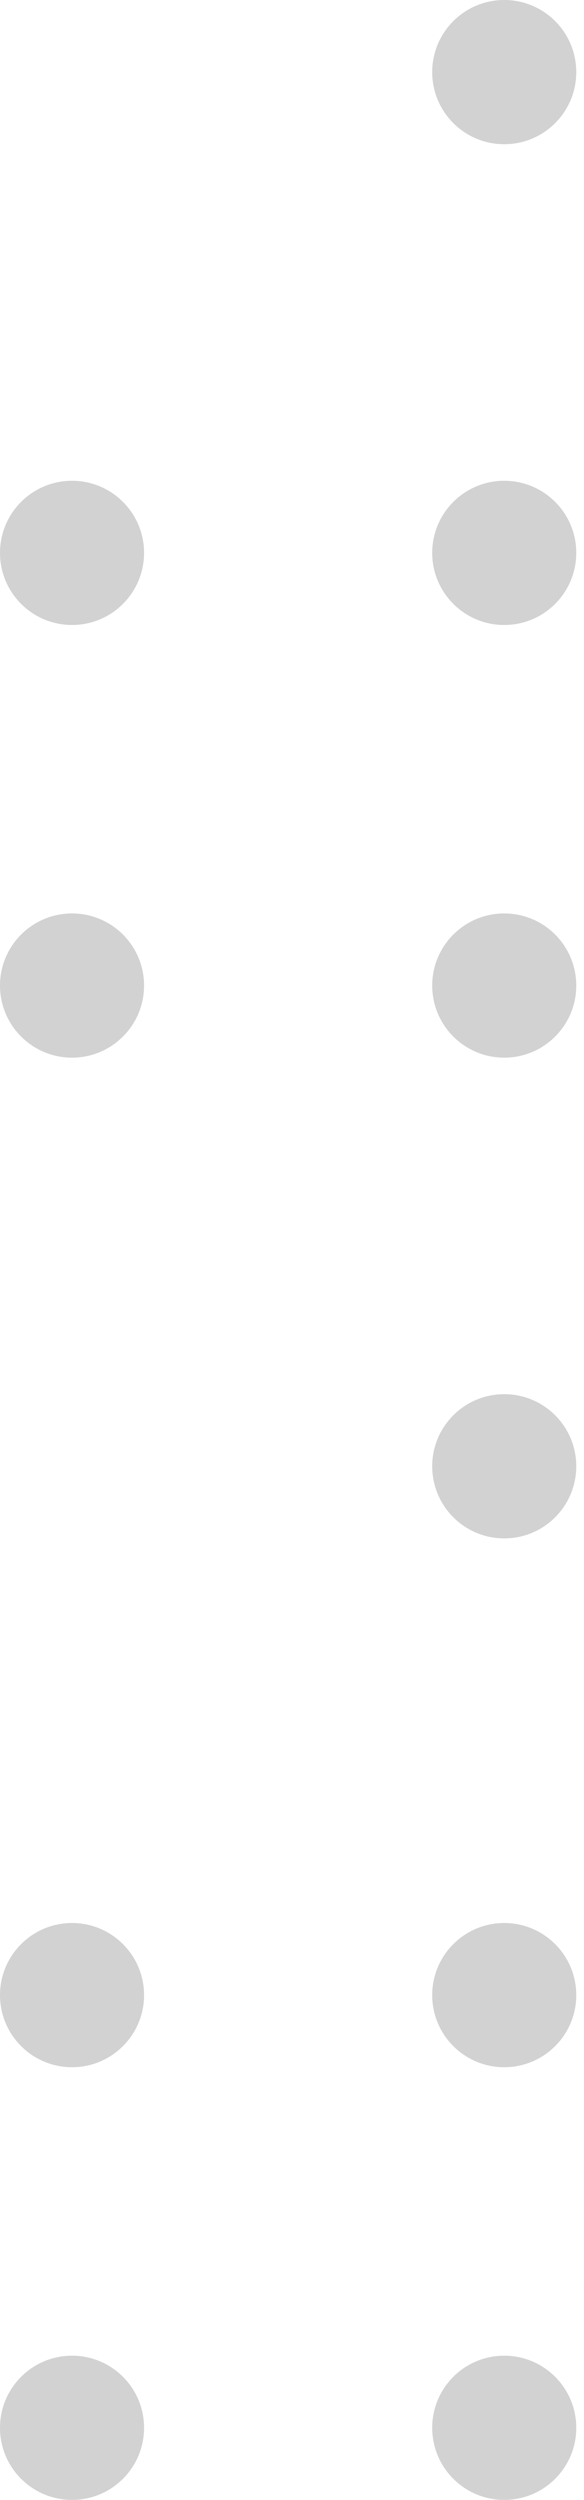 <svg width="29" height="124" viewBox="0 0 29 124" fill="none" xmlns="http://www.w3.org/2000/svg">
<g opacity="0.2">
<circle cx="25.039" cy="3.577" r="3.577" transform="rotate(90 25.039 3.577)" fill="#1D2022"/>
<circle cx="25.039" cy="27.424" r="3.577" transform="rotate(90 25.039 27.424)" fill="#1D2022"/>
<circle cx="3.577" cy="27.424" r="3.577" transform="rotate(90 3.577 27.424)" fill="#1D2022"/>
<circle cx="3.577" cy="48.885" r="3.577" transform="rotate(90 3.577 48.885)" fill="#1D2022"/>
<circle cx="3.577" cy="98.961" r="3.577" transform="rotate(90 3.577 98.961)" fill="#1D2022"/>
<circle cx="3.577" cy="120.423" r="3.577" transform="rotate(90 3.577 120.423)" fill="#1D2022"/>
<circle cx="25.039" cy="48.885" r="3.577" transform="rotate(90 25.039 48.885)" fill="#1D2022"/>
<circle cx="25.039" cy="72.73" r="3.577" transform="rotate(90 25.039 72.73)" fill="#1D2022"/>
<circle cx="25.039" cy="98.961" r="3.577" transform="rotate(90 25.039 98.961)" fill="#1D2022"/>
<circle cx="25.039" cy="120.423" r="3.577" transform="rotate(90 25.039 120.423)" fill="#1D2022"/>
</g>
</svg>

